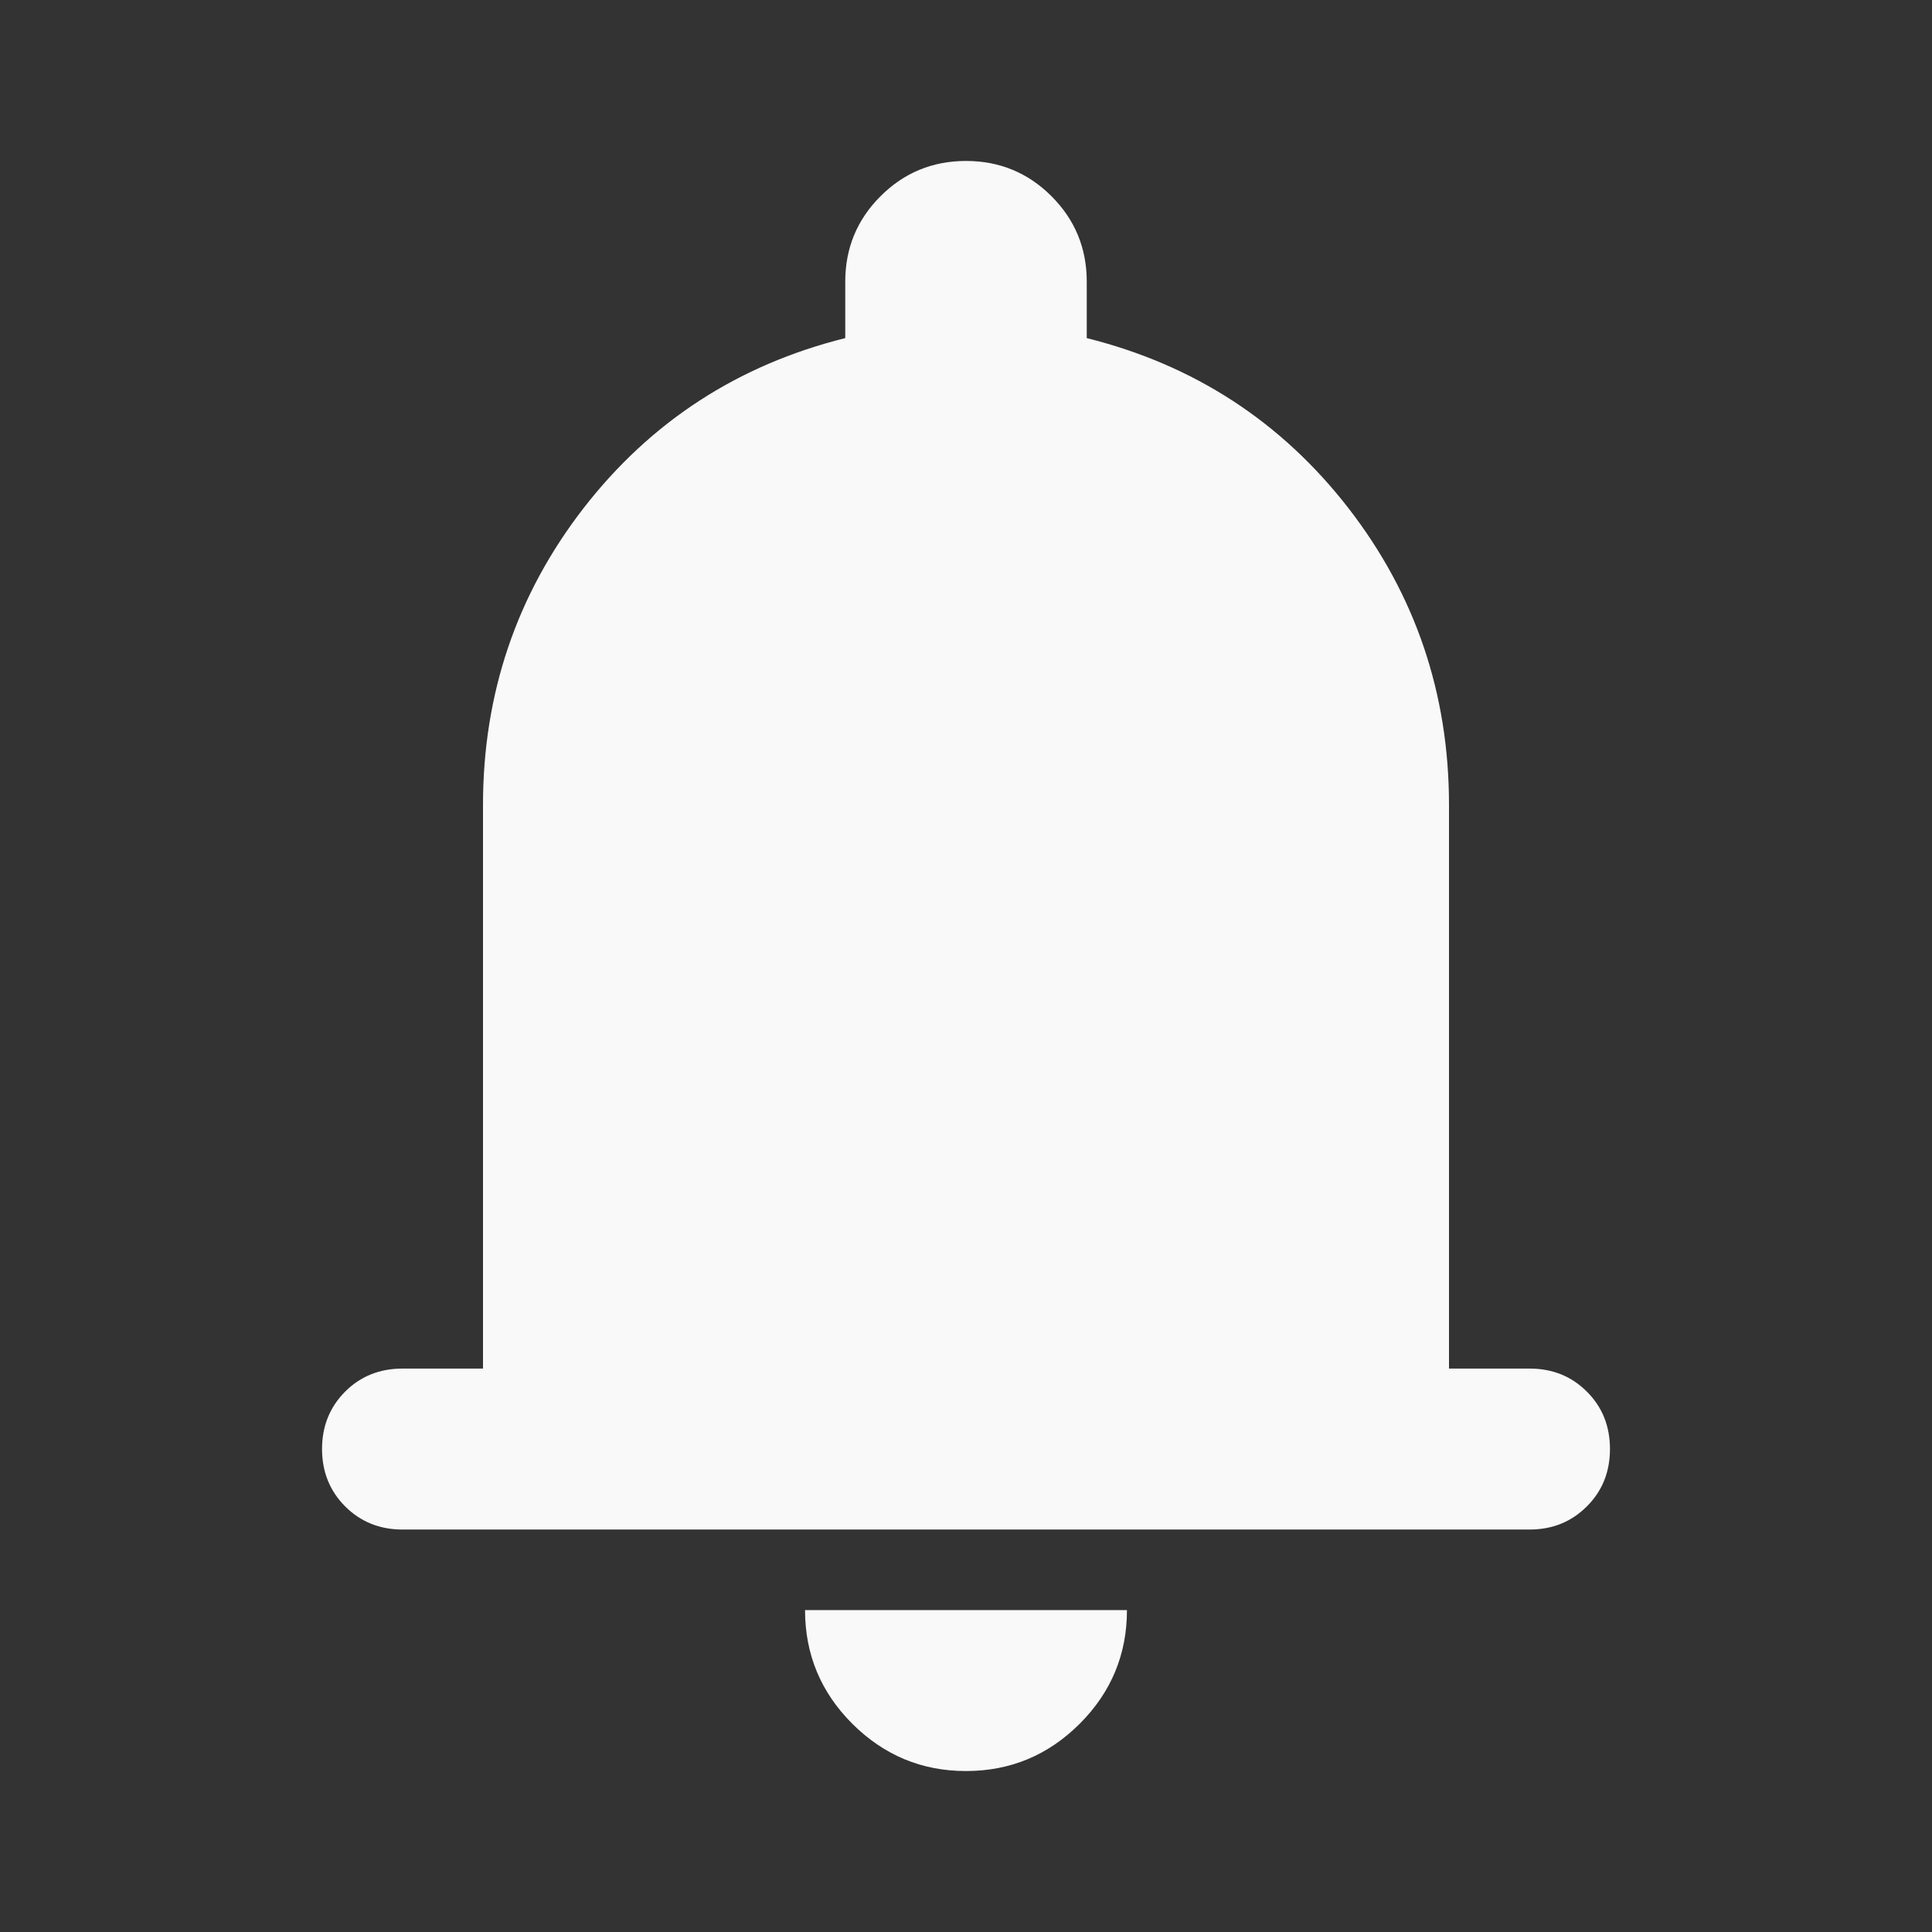 <svg width="16" height="16" viewBox="0 0 16 16" fill="none" xmlns="http://www.w3.org/2000/svg">
<rect x="0" y="0" width="16" height="16" fill="#333333" stroke="none"/>
<mask id="mask0_297_1688" style="mask-type:alpha" maskUnits="userSpaceOnUse" x="0" y="0" width="16" height="16">
<rect width="16" height="16" fill="#D9D9D9"/>
</mask>
<g mask="url(#mask0_297_1688)">
<path d="M3.333 12.667C3.145 12.667 2.986 12.603 2.858 12.475C2.731 12.347 2.667 12.189 2.667 12C2.667 11.811 2.731 11.653 2.858 11.525C2.986 11.397 3.145 11.334 3.333 11.334H4V6.667C4 5.745 4.278 4.925 4.833 4.208C5.389 3.492 6.111 3.022 7 2.8V2.333C7 2.056 7.097 1.82 7.292 1.625C7.486 1.431 7.722 1.333 8 1.333C8.278 1.333 8.514 1.431 8.708 1.625C8.903 1.82 9 2.056 9 2.333V2.8C9.889 3.022 10.611 3.492 11.167 4.208C11.722 4.925 12 5.745 12 6.667V11.334H12.667C12.856 11.334 13.014 11.397 13.142 11.525C13.27 11.653 13.333 11.811 13.333 12C13.333 12.189 13.27 12.347 13.142 12.475C13.014 12.603 12.856 12.667 12.667 12.667H3.333ZM8 14.667C7.633 14.667 7.32 14.536 7.058 14.275C6.797 14.014 6.667 13.7 6.667 13.334H9.333C9.333 13.7 9.203 14.014 8.942 14.275C8.681 14.536 8.367 14.667 8 14.667Z" fill="#F9F9F9"/>
</g>
</svg>
